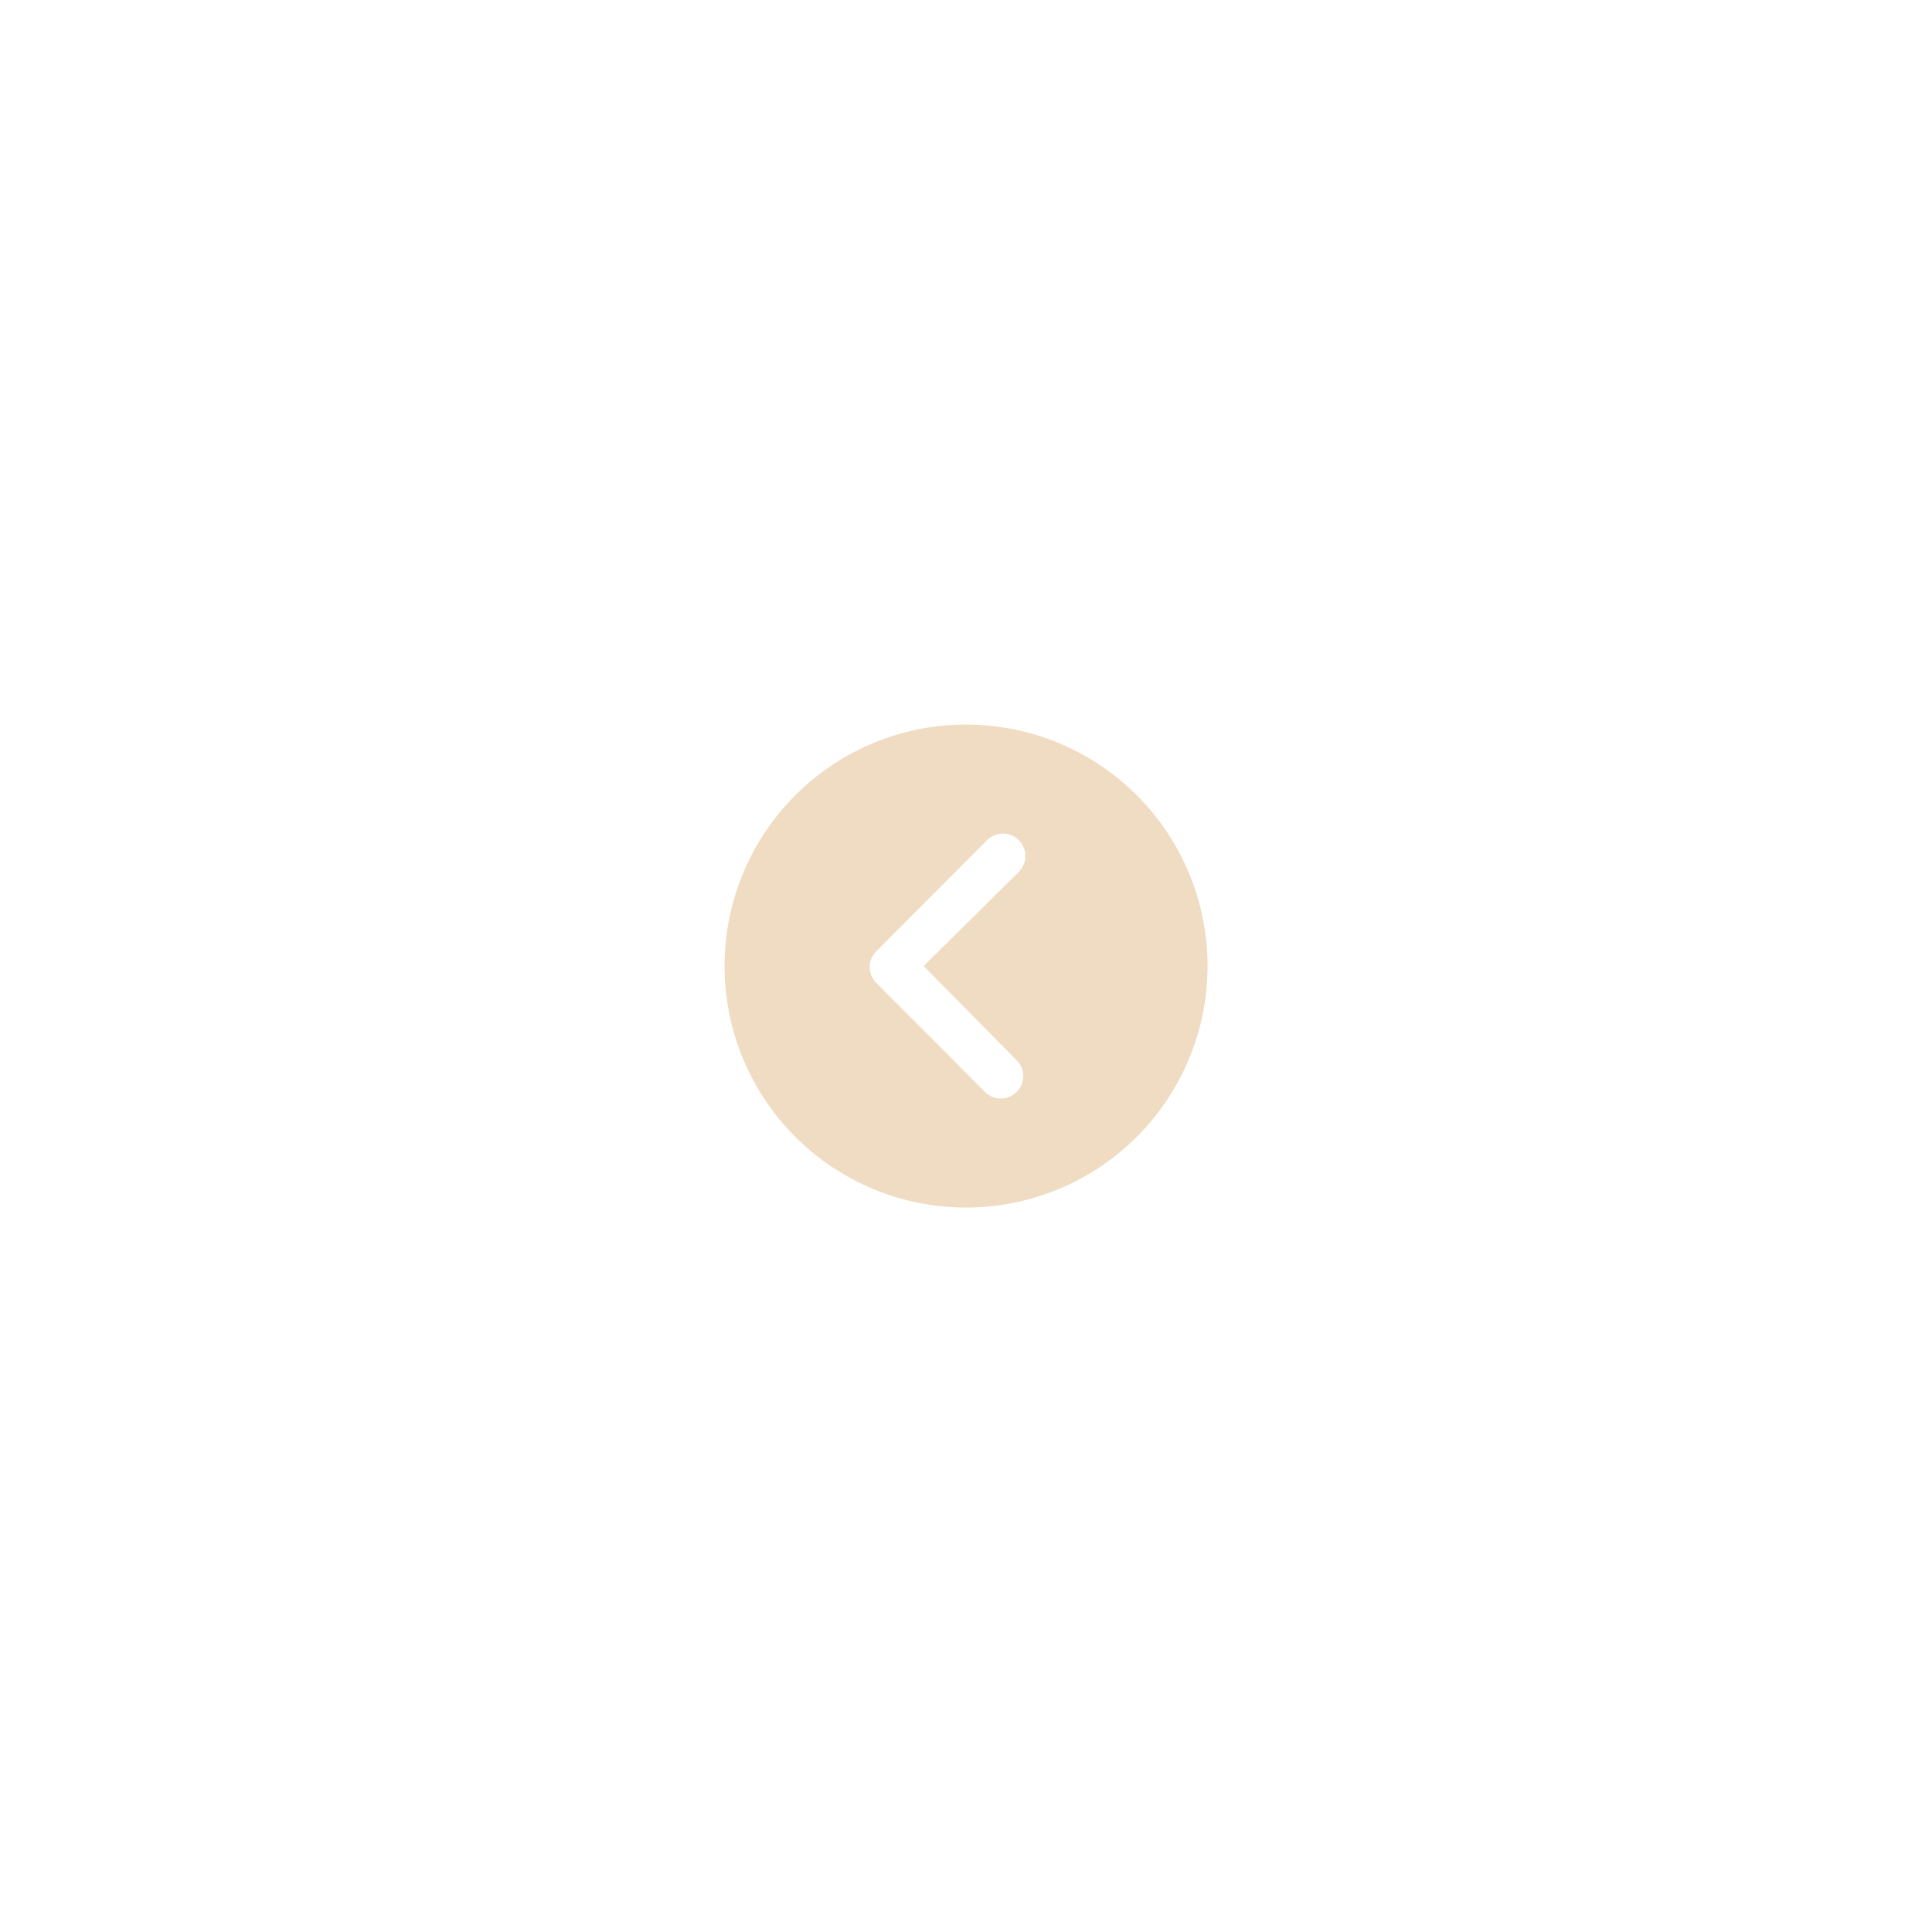<svg xmlns="http://www.w3.org/2000/svg" xmlns:xlink="http://www.w3.org/1999/xlink" width="200" height="200" viewBox="0 0 200 200"><defs><style>.a{fill:#fff;}.b{fill:#f0dcc2;}.c{filter:url(#a);}</style><filter id="a" x="0" y="0" width="200" height="200" filterUnits="userSpaceOnUse"><feOffset dx="20" dy="20" input="SourceAlpha"/><feGaussianBlur stdDeviation="25" result="b"/><feFlood flood-color="#c1893f" flood-opacity="0.302"/><feComposite operator="in" in2="b"/><feComposite in="SourceGraphic"/></filter></defs><g transform="translate(-855 -448)"><circle class="a" cx="21" cy="21" r="21" transform="translate(914 507)"/><g class="c" transform="matrix(1, 0, 0, 1, 855, 448)"><path class="b" d="M53.375,28.375a25,25,0,1,1-25-25A25,25,0,0,1,53.375,28.375Zm-29.387,0,9.844-9.748a2.32,2.32,0,0,0-3.281-3.281l-11.466,11.5a2.317,2.317,0,0,0-.072,3.2L30.31,41.38a2.316,2.316,0,1,0,3.281-3.269Z" transform="translate(51.63 51.63)"/></g></g></svg>